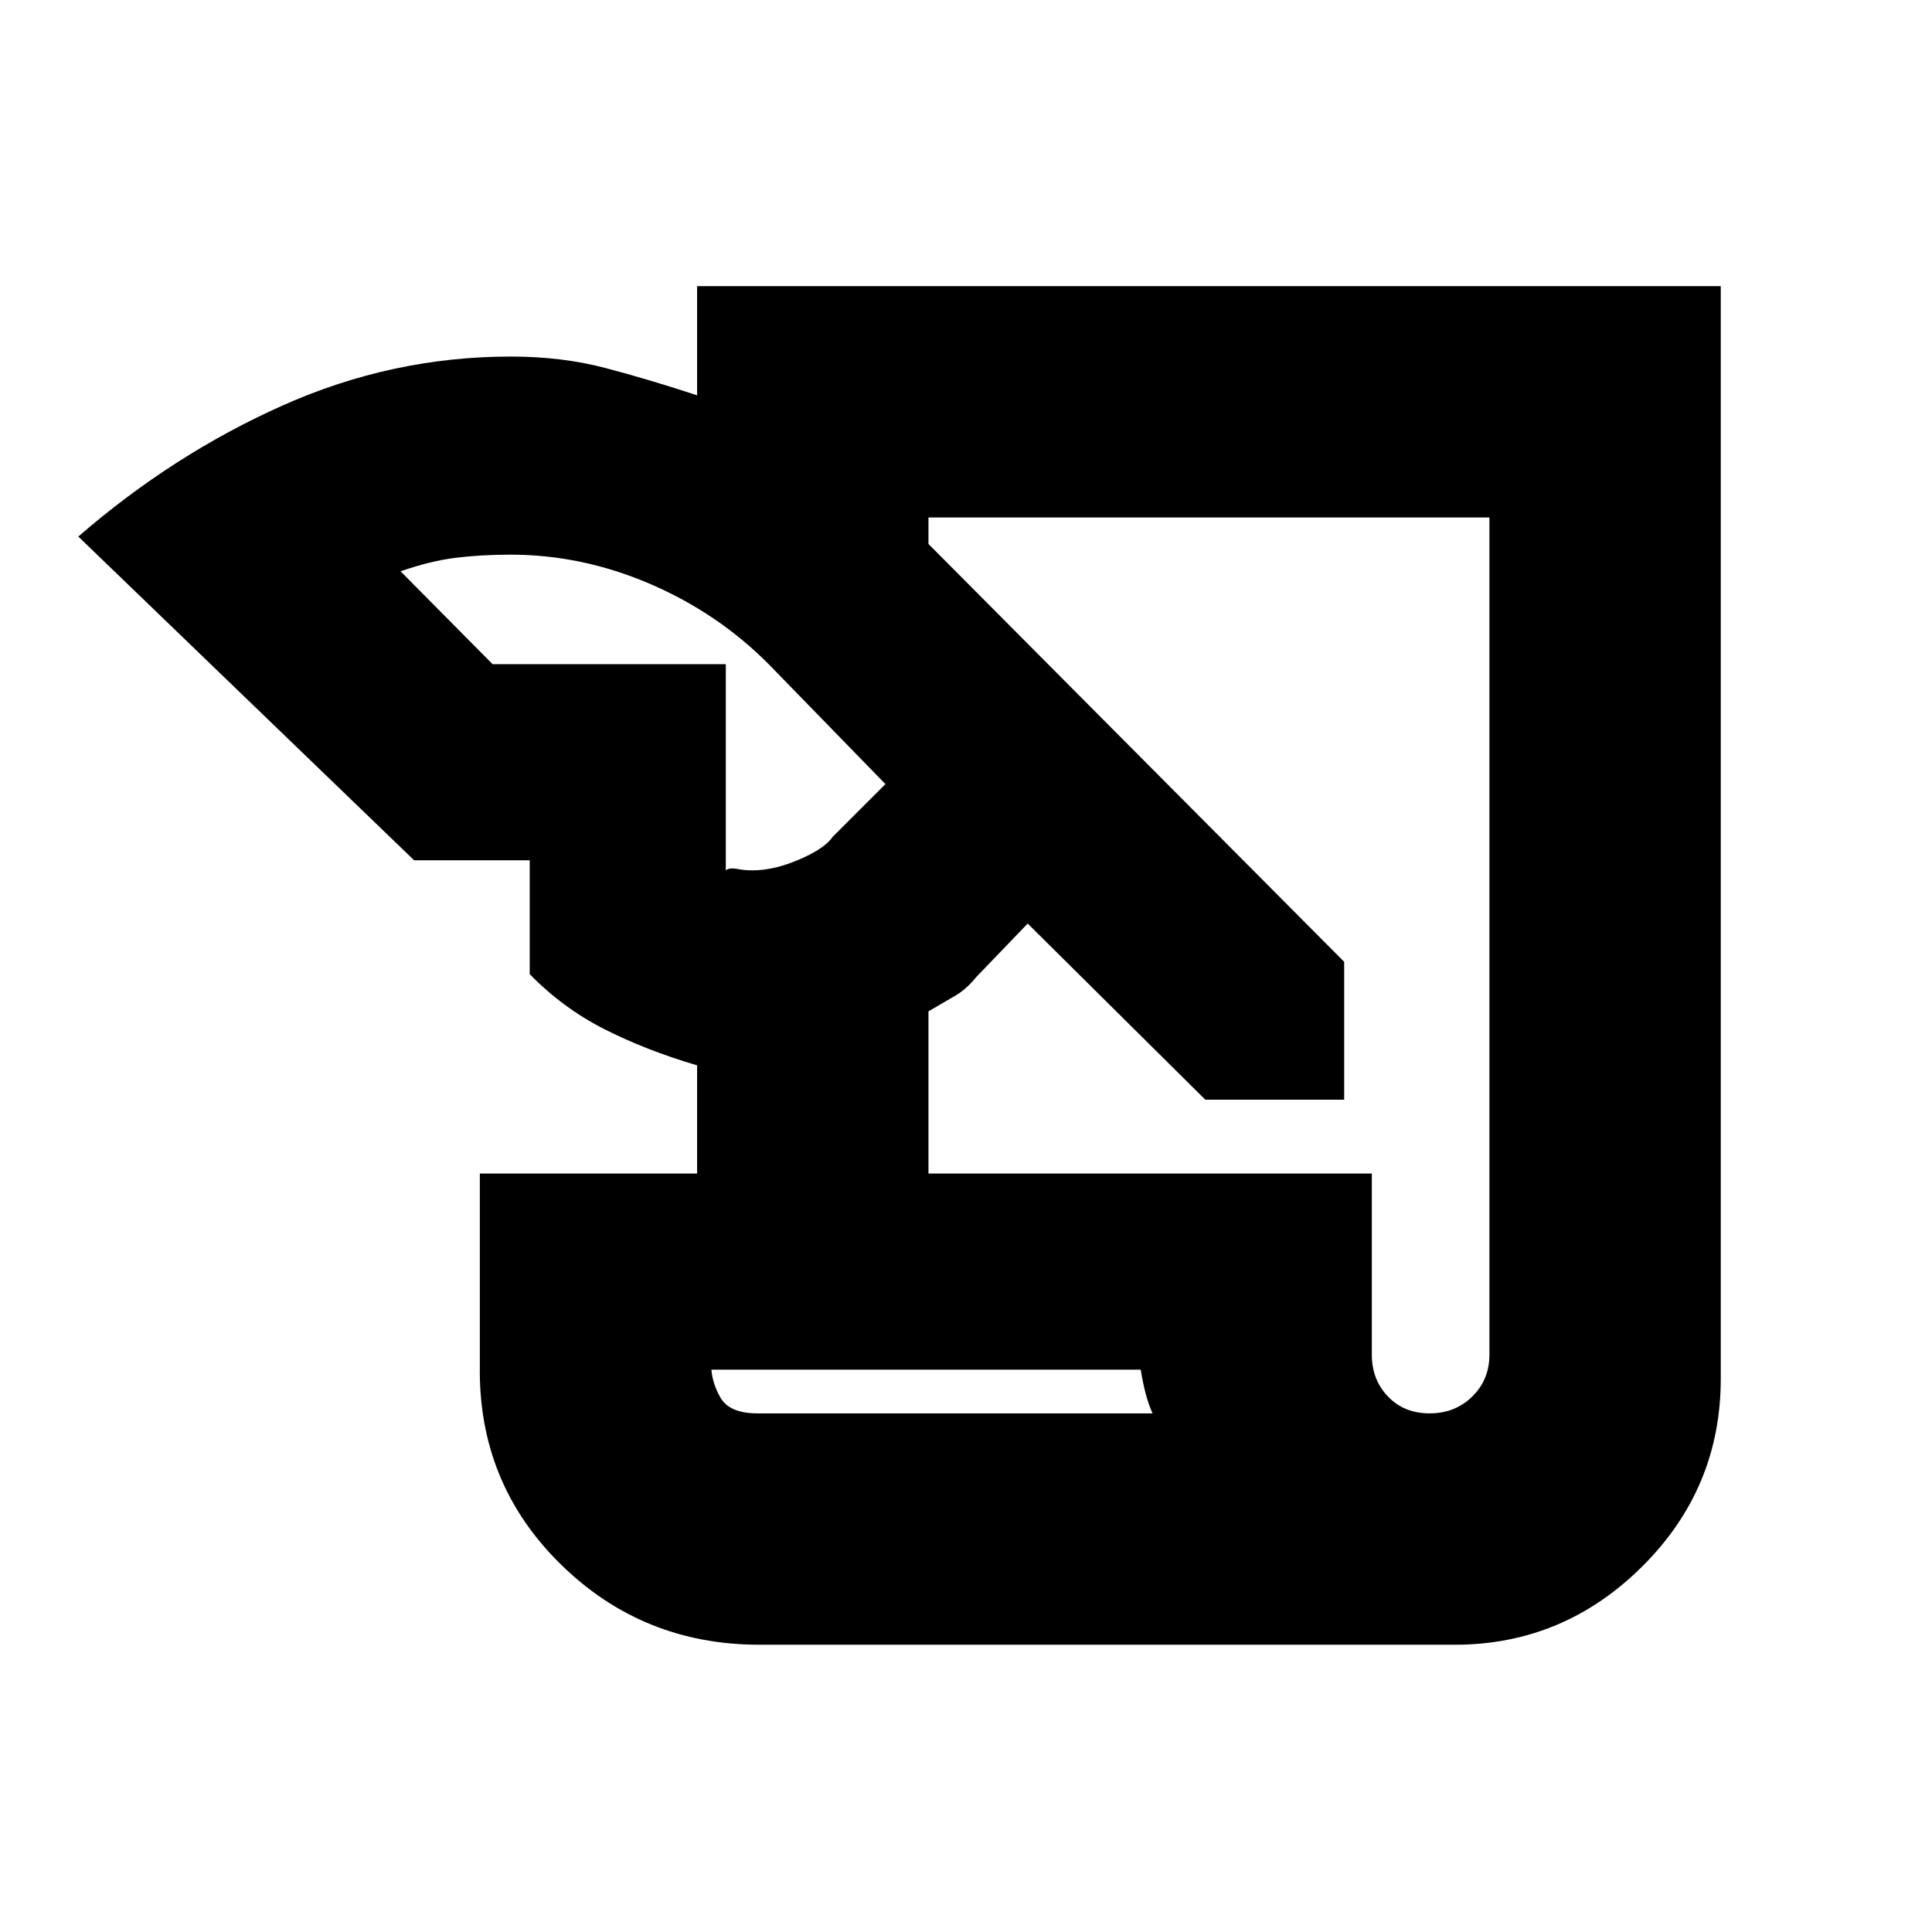 <svg xmlns="http://www.w3.org/2000/svg" height="20" viewBox="0 -960 960 960" width="20"><path d="M377.39-142.74q-58.31 0-99.13-40.33-40.83-40.33-39.83-98.63v-95.17h107.96v-53.76q-25.3-7.46-46.02-17.96-20.72-10.5-37.15-27.37v-56.56h-57.44L38.91-693.39q47.13-40.87 101.57-65.15 54.43-24.29 113.3-24.29 25.33 0 46.82 5.63 21.49 5.63 45.79 13.63v-54.26h508.65v542.92q0 54.52-39.1 93.35-39.11 38.82-93.07 38.82H377.39Zm83.96-234.13h220.3v89.96q0 12.47 8.03 20.84t20.7 8.37q12.66 0 21.18-8.37 8.53-8.37 8.53-20.84v-415.96H461.35v13.17l206.56 207.62v68.51h-69l-88.26-87.52-25.43 26.44q-5.02 6.22-10.71 9.5-5.68 3.28-13.16 7.68v80.6ZM244.78-629.96h115.87v102.44q1.71-1.44 5.56-.72 3.84.72 7.55.72 10.89 0 23.48-5.44 12.59-5.43 16.59-11.3l26.13-26.13-57.87-59.44q-25.35-25.56-59.15-40.06-33.8-14.5-69.16-14.5-14.79 0-27.39 1.56-12.61 1.57-27.35 6.71l45.74 46.16Zm322.04 350.53H353.39v-2.27q0 8 4.5 16t18.5 8H572.7q-2-4.43-3.44-9.91-1.44-5.47-2.44-11.82Zm-213.43-2.27V-255.43v-26.27Z"/></svg>